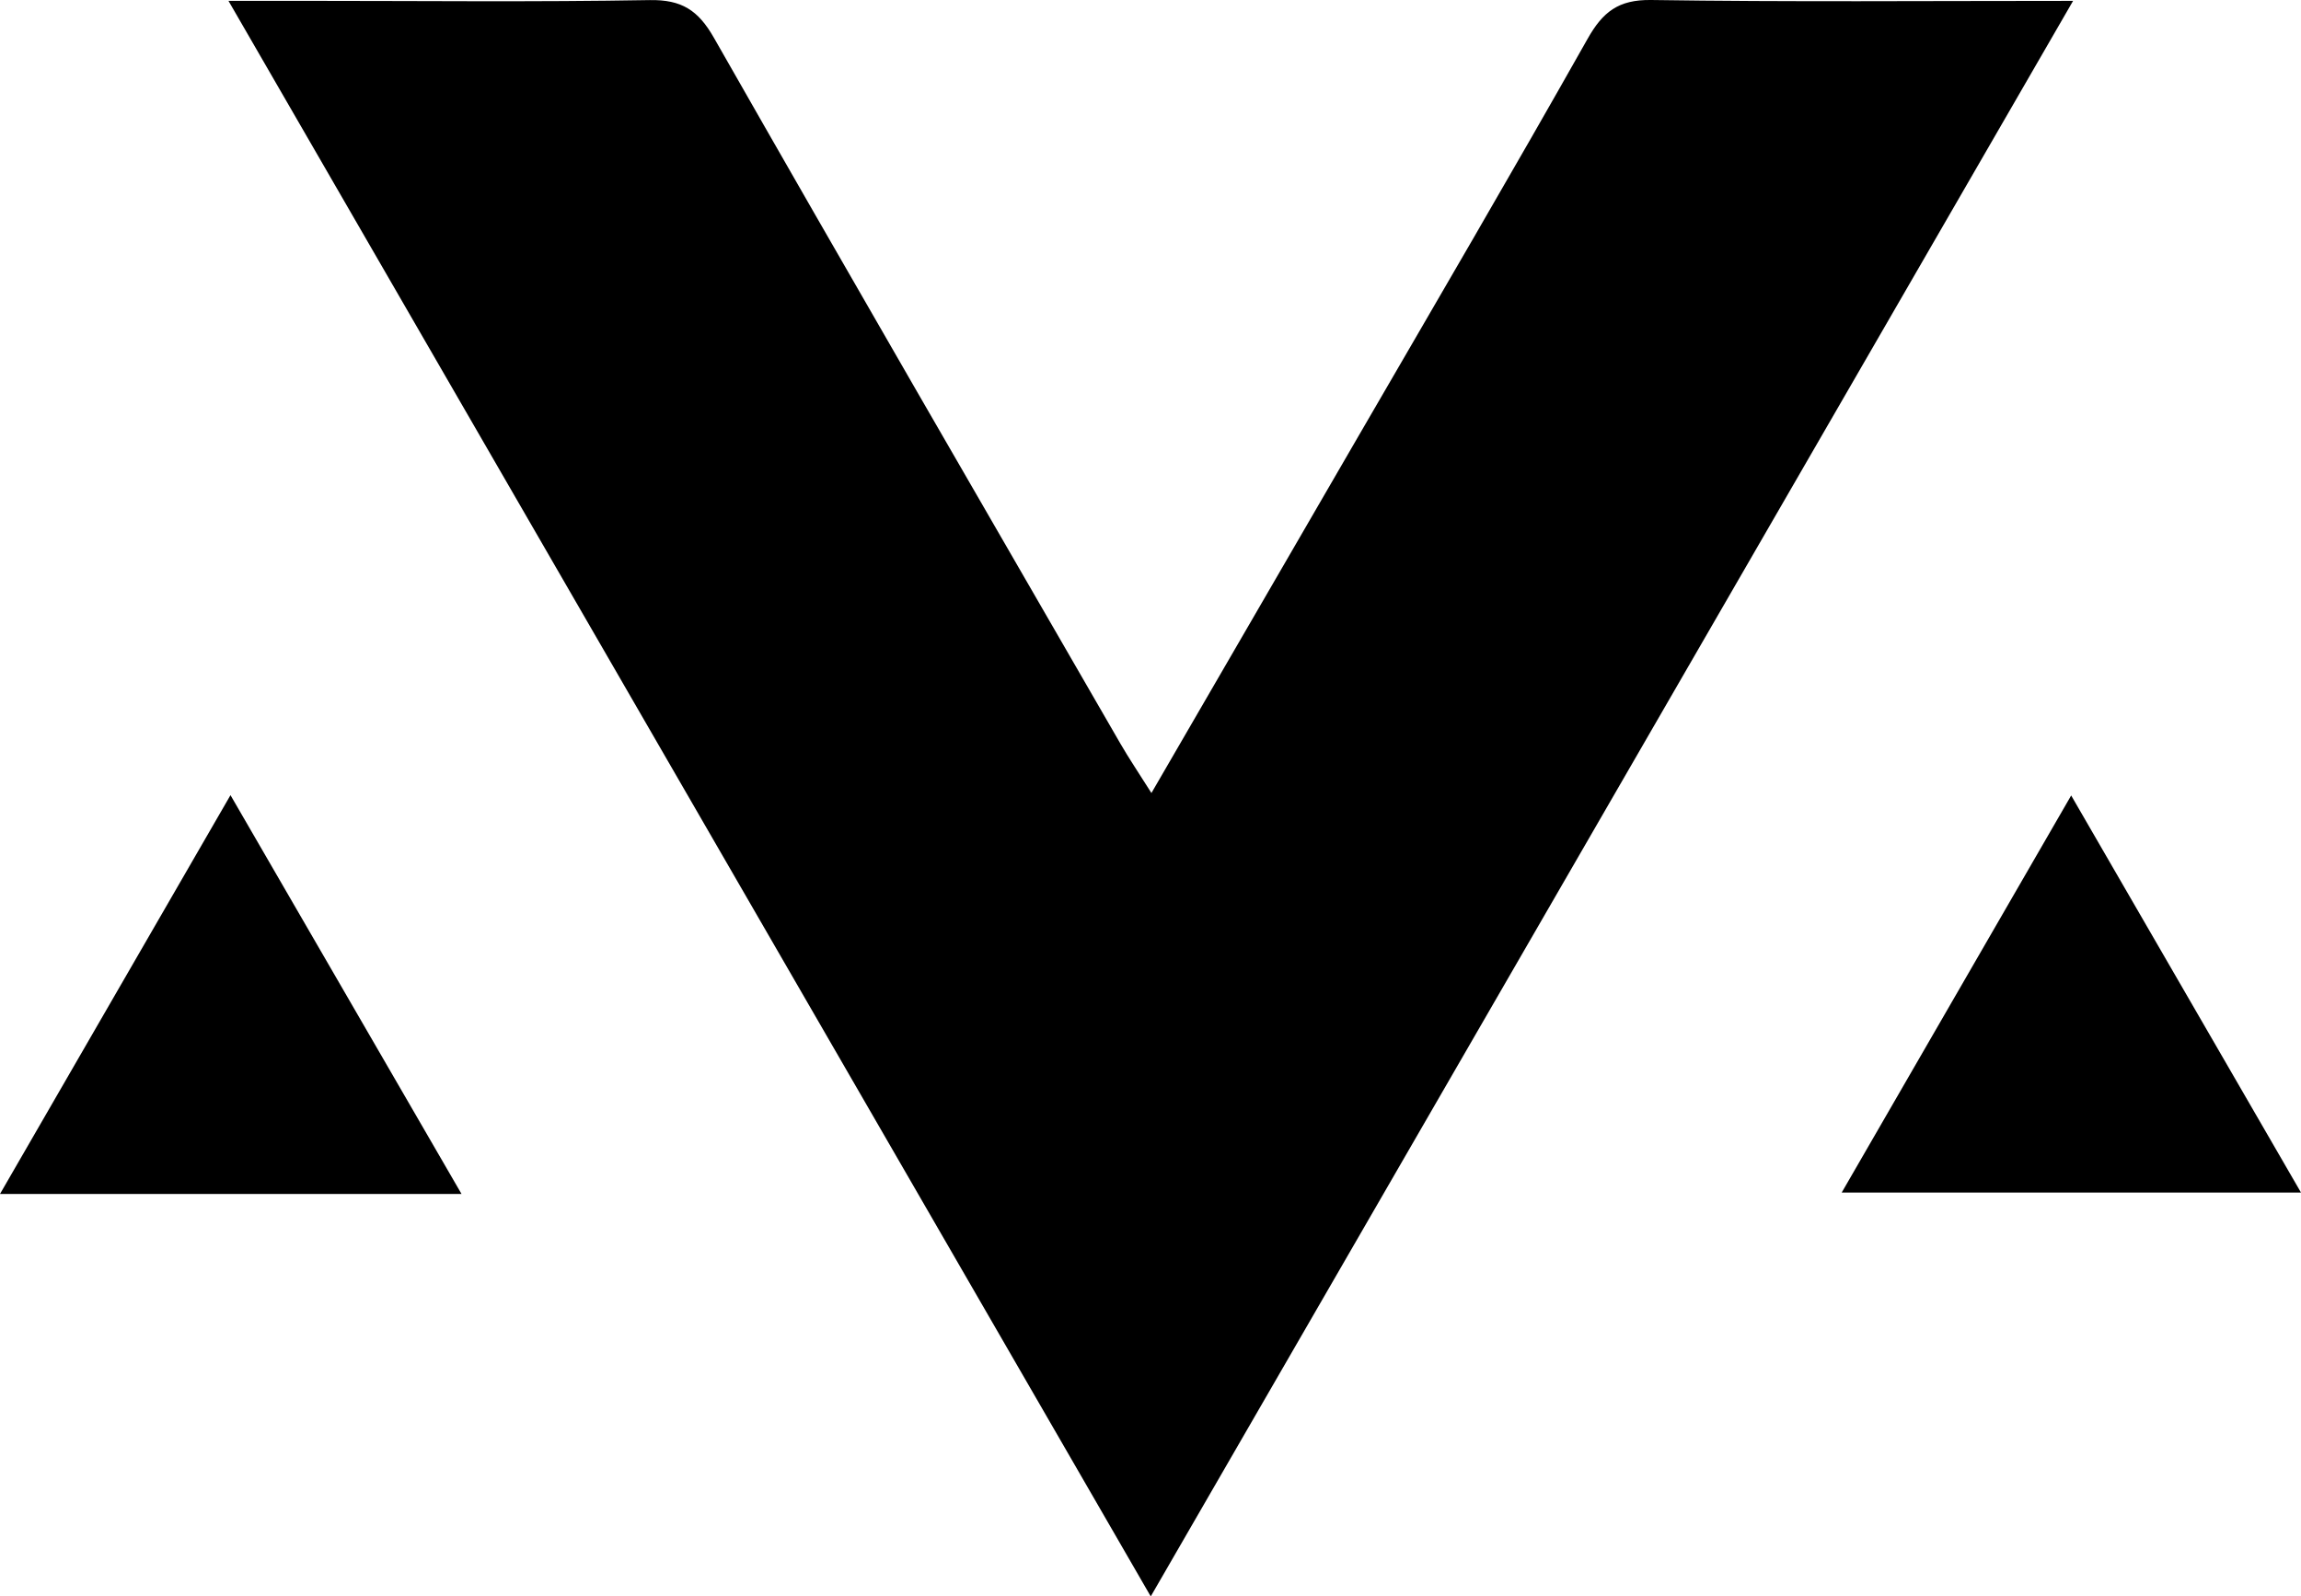 <svg xmlns="http://www.w3.org/2000/svg" viewBox="0 0 1002.51 695.52"><title>MV LOGO</title><g id="Layer_2" data-name="Layer 2"><g id="Layer_1-2" data-name="Layer 1"><path d="M501.36,695.52,99.54.37H133c50,0,100.05.55,150.06-.33,13.93-.24,21.14,4.41,28,16.45,58.56,102.71,117.88,205,177,307.35,3.83,6.63,8.14,13,13.6,21.66,30.61-52.77,60.22-103.73,89.76-154.74C625,132.9,658.8,75.18,691.67,16.95,698.3,5.19,705.12-.2,719.36,0,779.18.89,839,.38,903.21.38Z"/><path d="M100.42,346.43,201.08,520.18H0Z"/><path d="M902.38,346.57l100.13,173H802.4Z"/></g></g></svg>